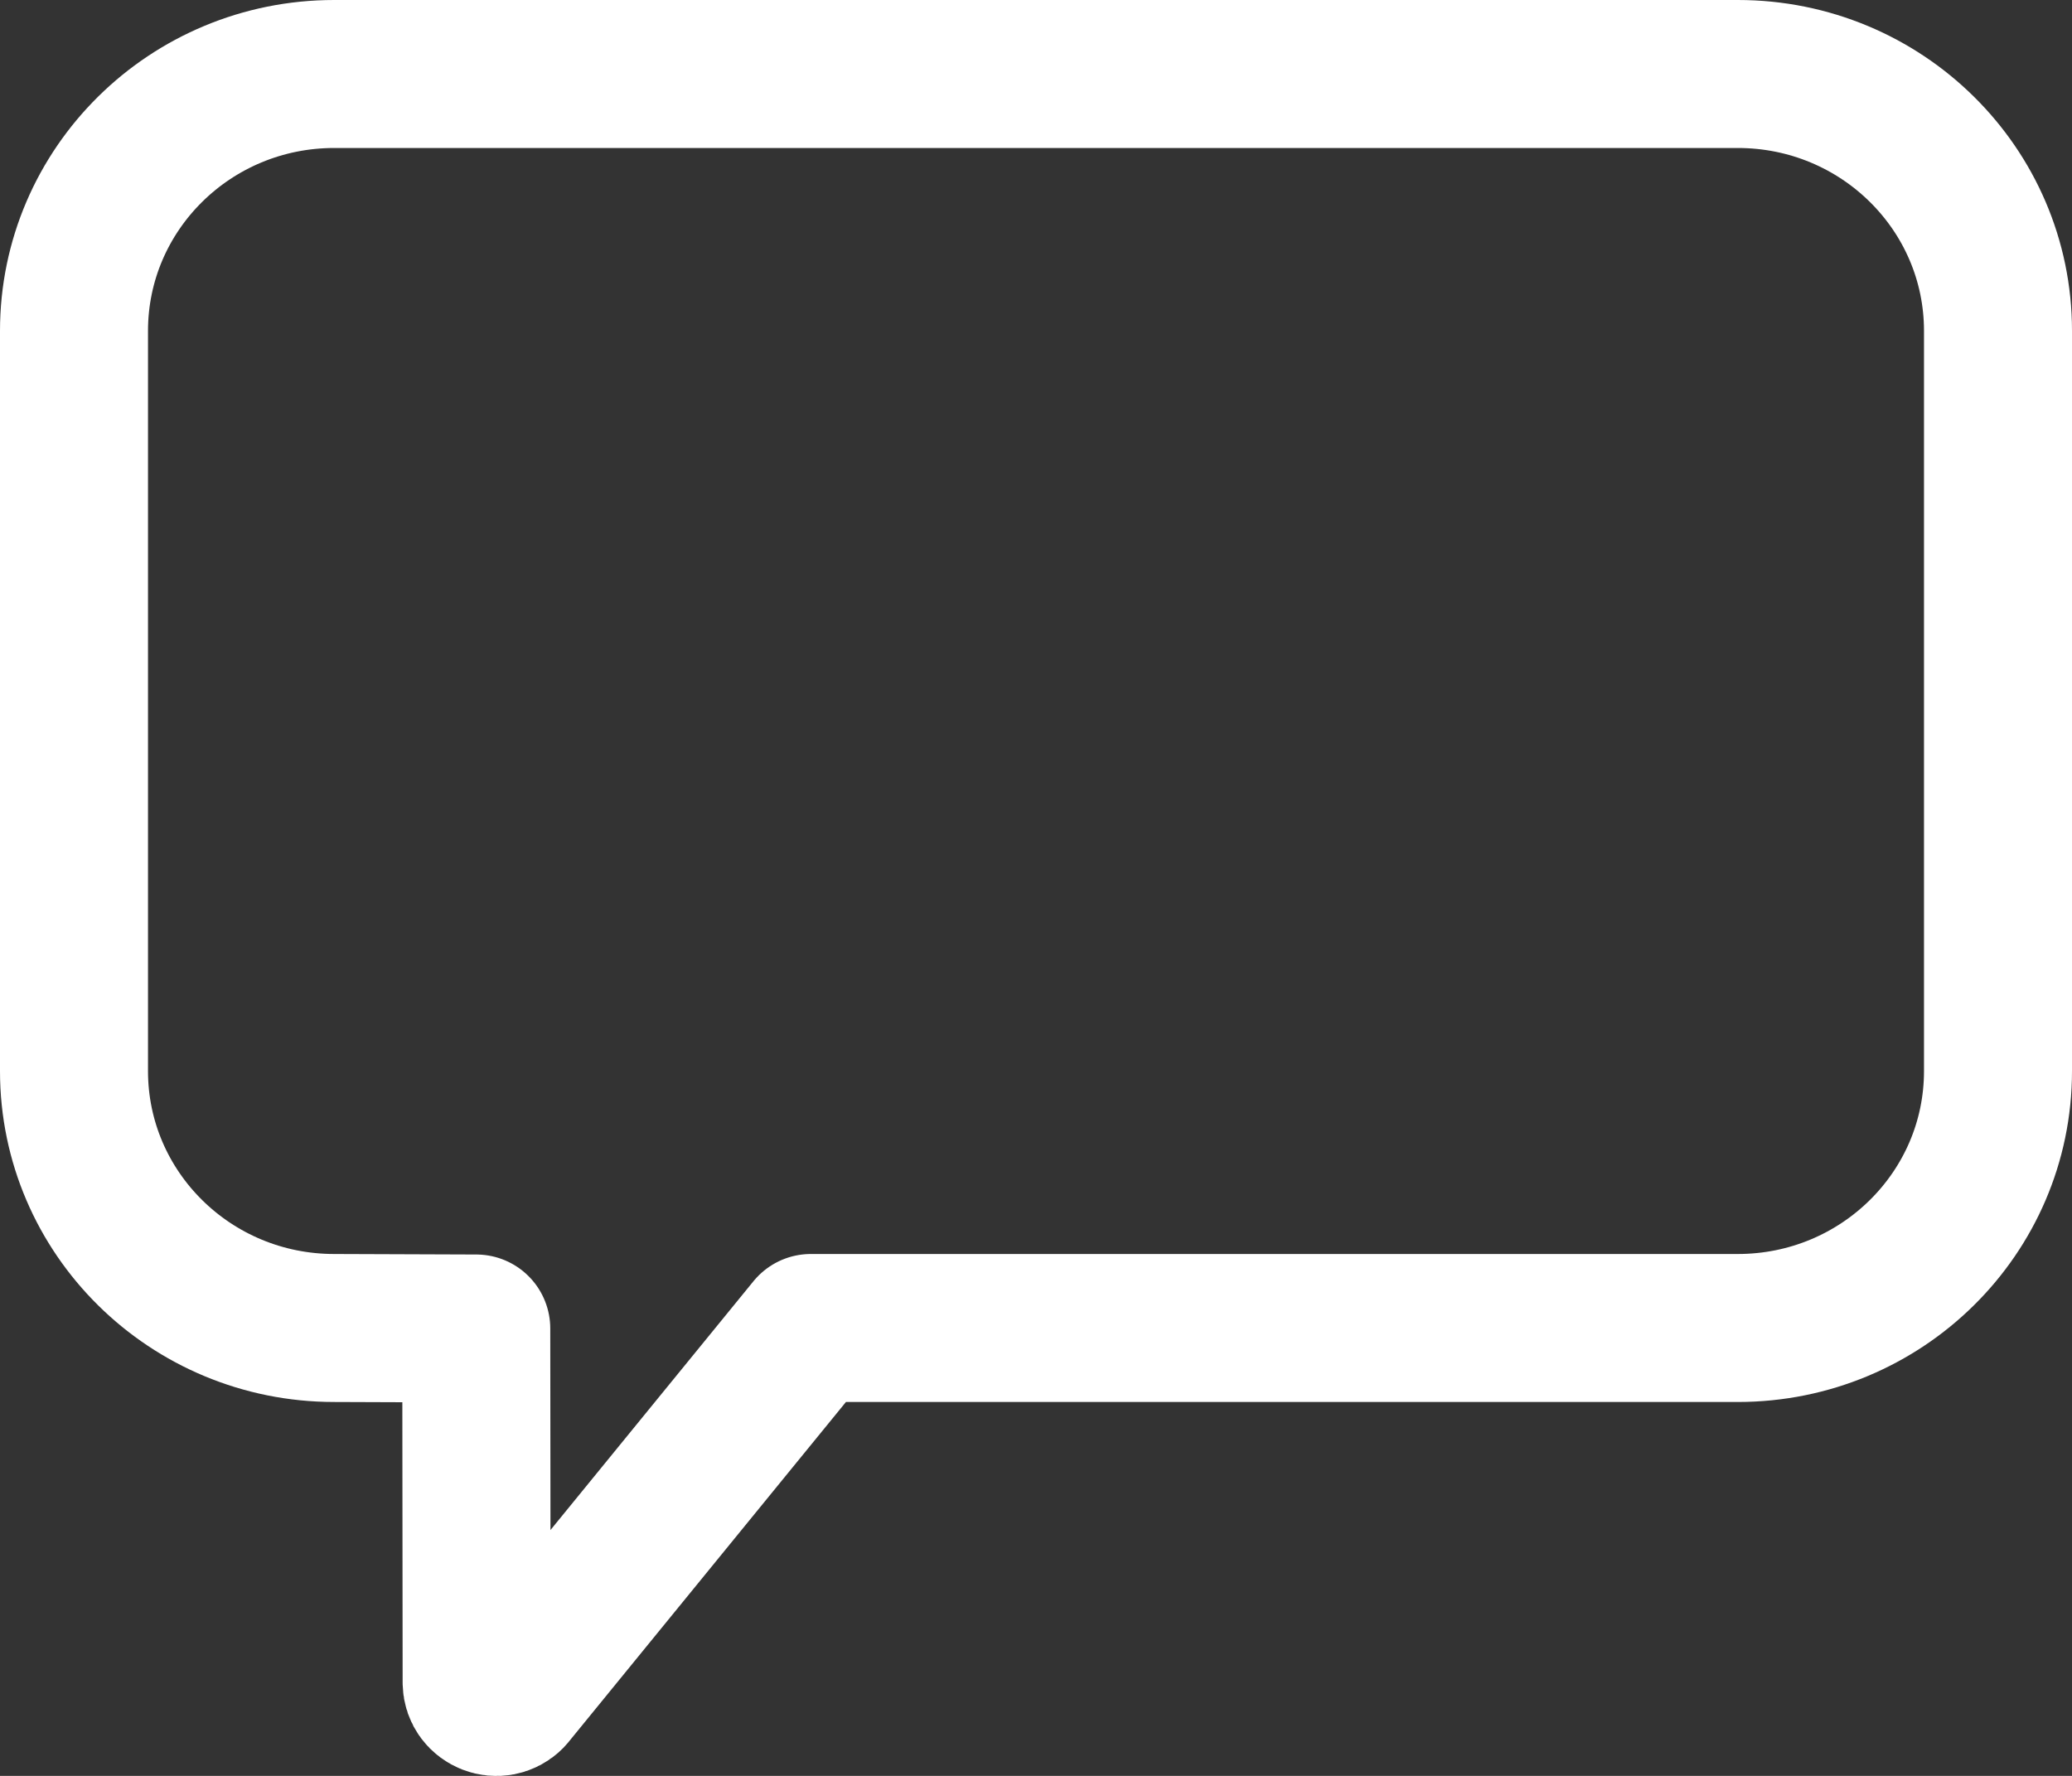 <svg width="28" height="24" xmlns="http://www.w3.org/2000/svg">
  <rect width="100%" height="100%" fill="#333333" stroke="none"/>
  <path d="M6.436 17.954l-1.92-.007C2.574 17.947 1 16.393 1 14.475V4.472C1 2.553 2.574 1 4.516 1h18.968C25.426 1 27 2.553 27 4.472v10.003c0 1.918-1.574 3.472-3.516 3.472H10.957L6.9 22.92c-.165.169-.454.057-.459-.177l-.005-4.789z" stroke="#FFF" stroke-width="2" fill="none" fill-rule="evenodd" stroke-linecap="round" stroke-linejoin="round"/>
</svg>
